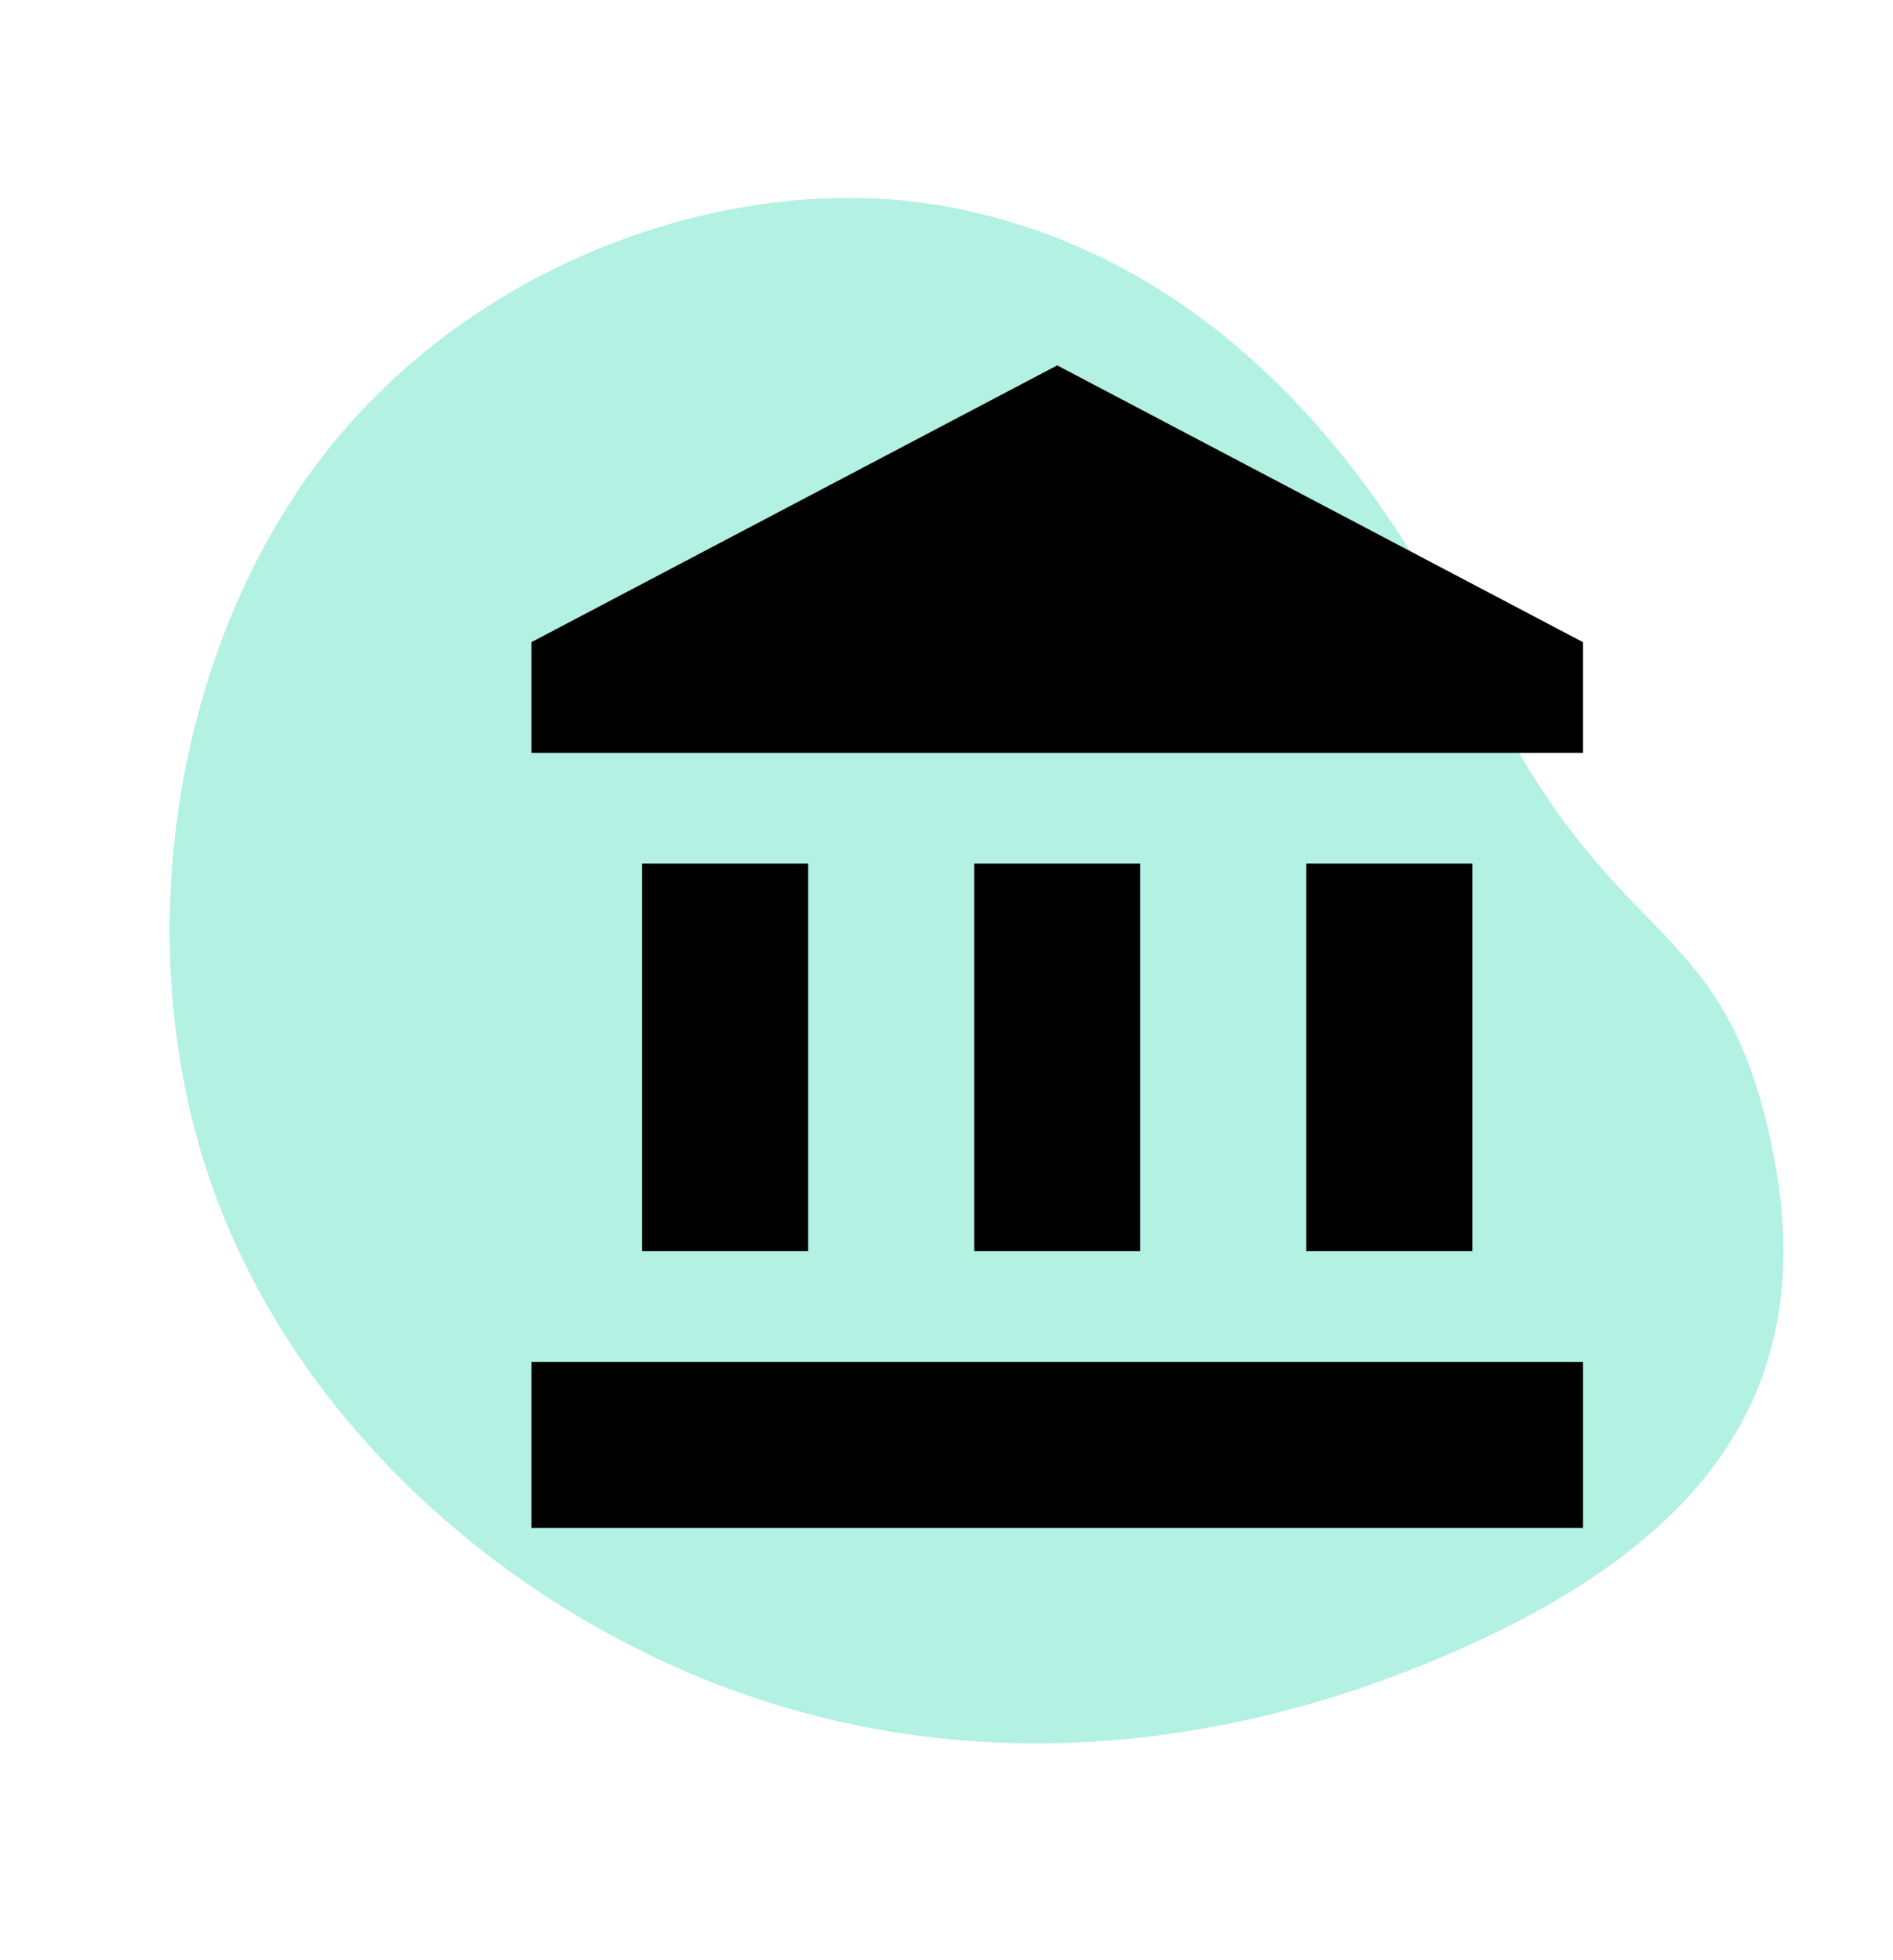 <svg width="114" height="118" viewBox="0 0 114 118" fill="none" xmlns="http://www.w3.org/2000/svg">
<path d="M19.972 26.793C29.249 15.322 44.849 10.071 57.343 12.498C69.844 14.949 80.934 23.723 89.116 40.846C97.297 57.969 103.963 54.539 106.853 69.793C109.742 85.046 100.945 93.838 86.571 99.88C72.196 105.923 57.147 106.744 43.389 101.494C29.632 96.244 17.166 84.922 12.439 70.432C7.706 55.918 10.673 38.271 19.972 26.793Z" fill="#02CE9D" fill-opacity="0.3"/>
<path d="M38.667 52V75.333H48.667V52H38.667ZM58.667 52V75.333H68.667V52H58.667ZM32 92H95.333V82H32V92ZM78.667 52V75.333H88.667V52H78.667ZM63.667 22L32 38.667V45.333H95.333V38.667L63.667 22Z" fill="black"/>
</svg>
